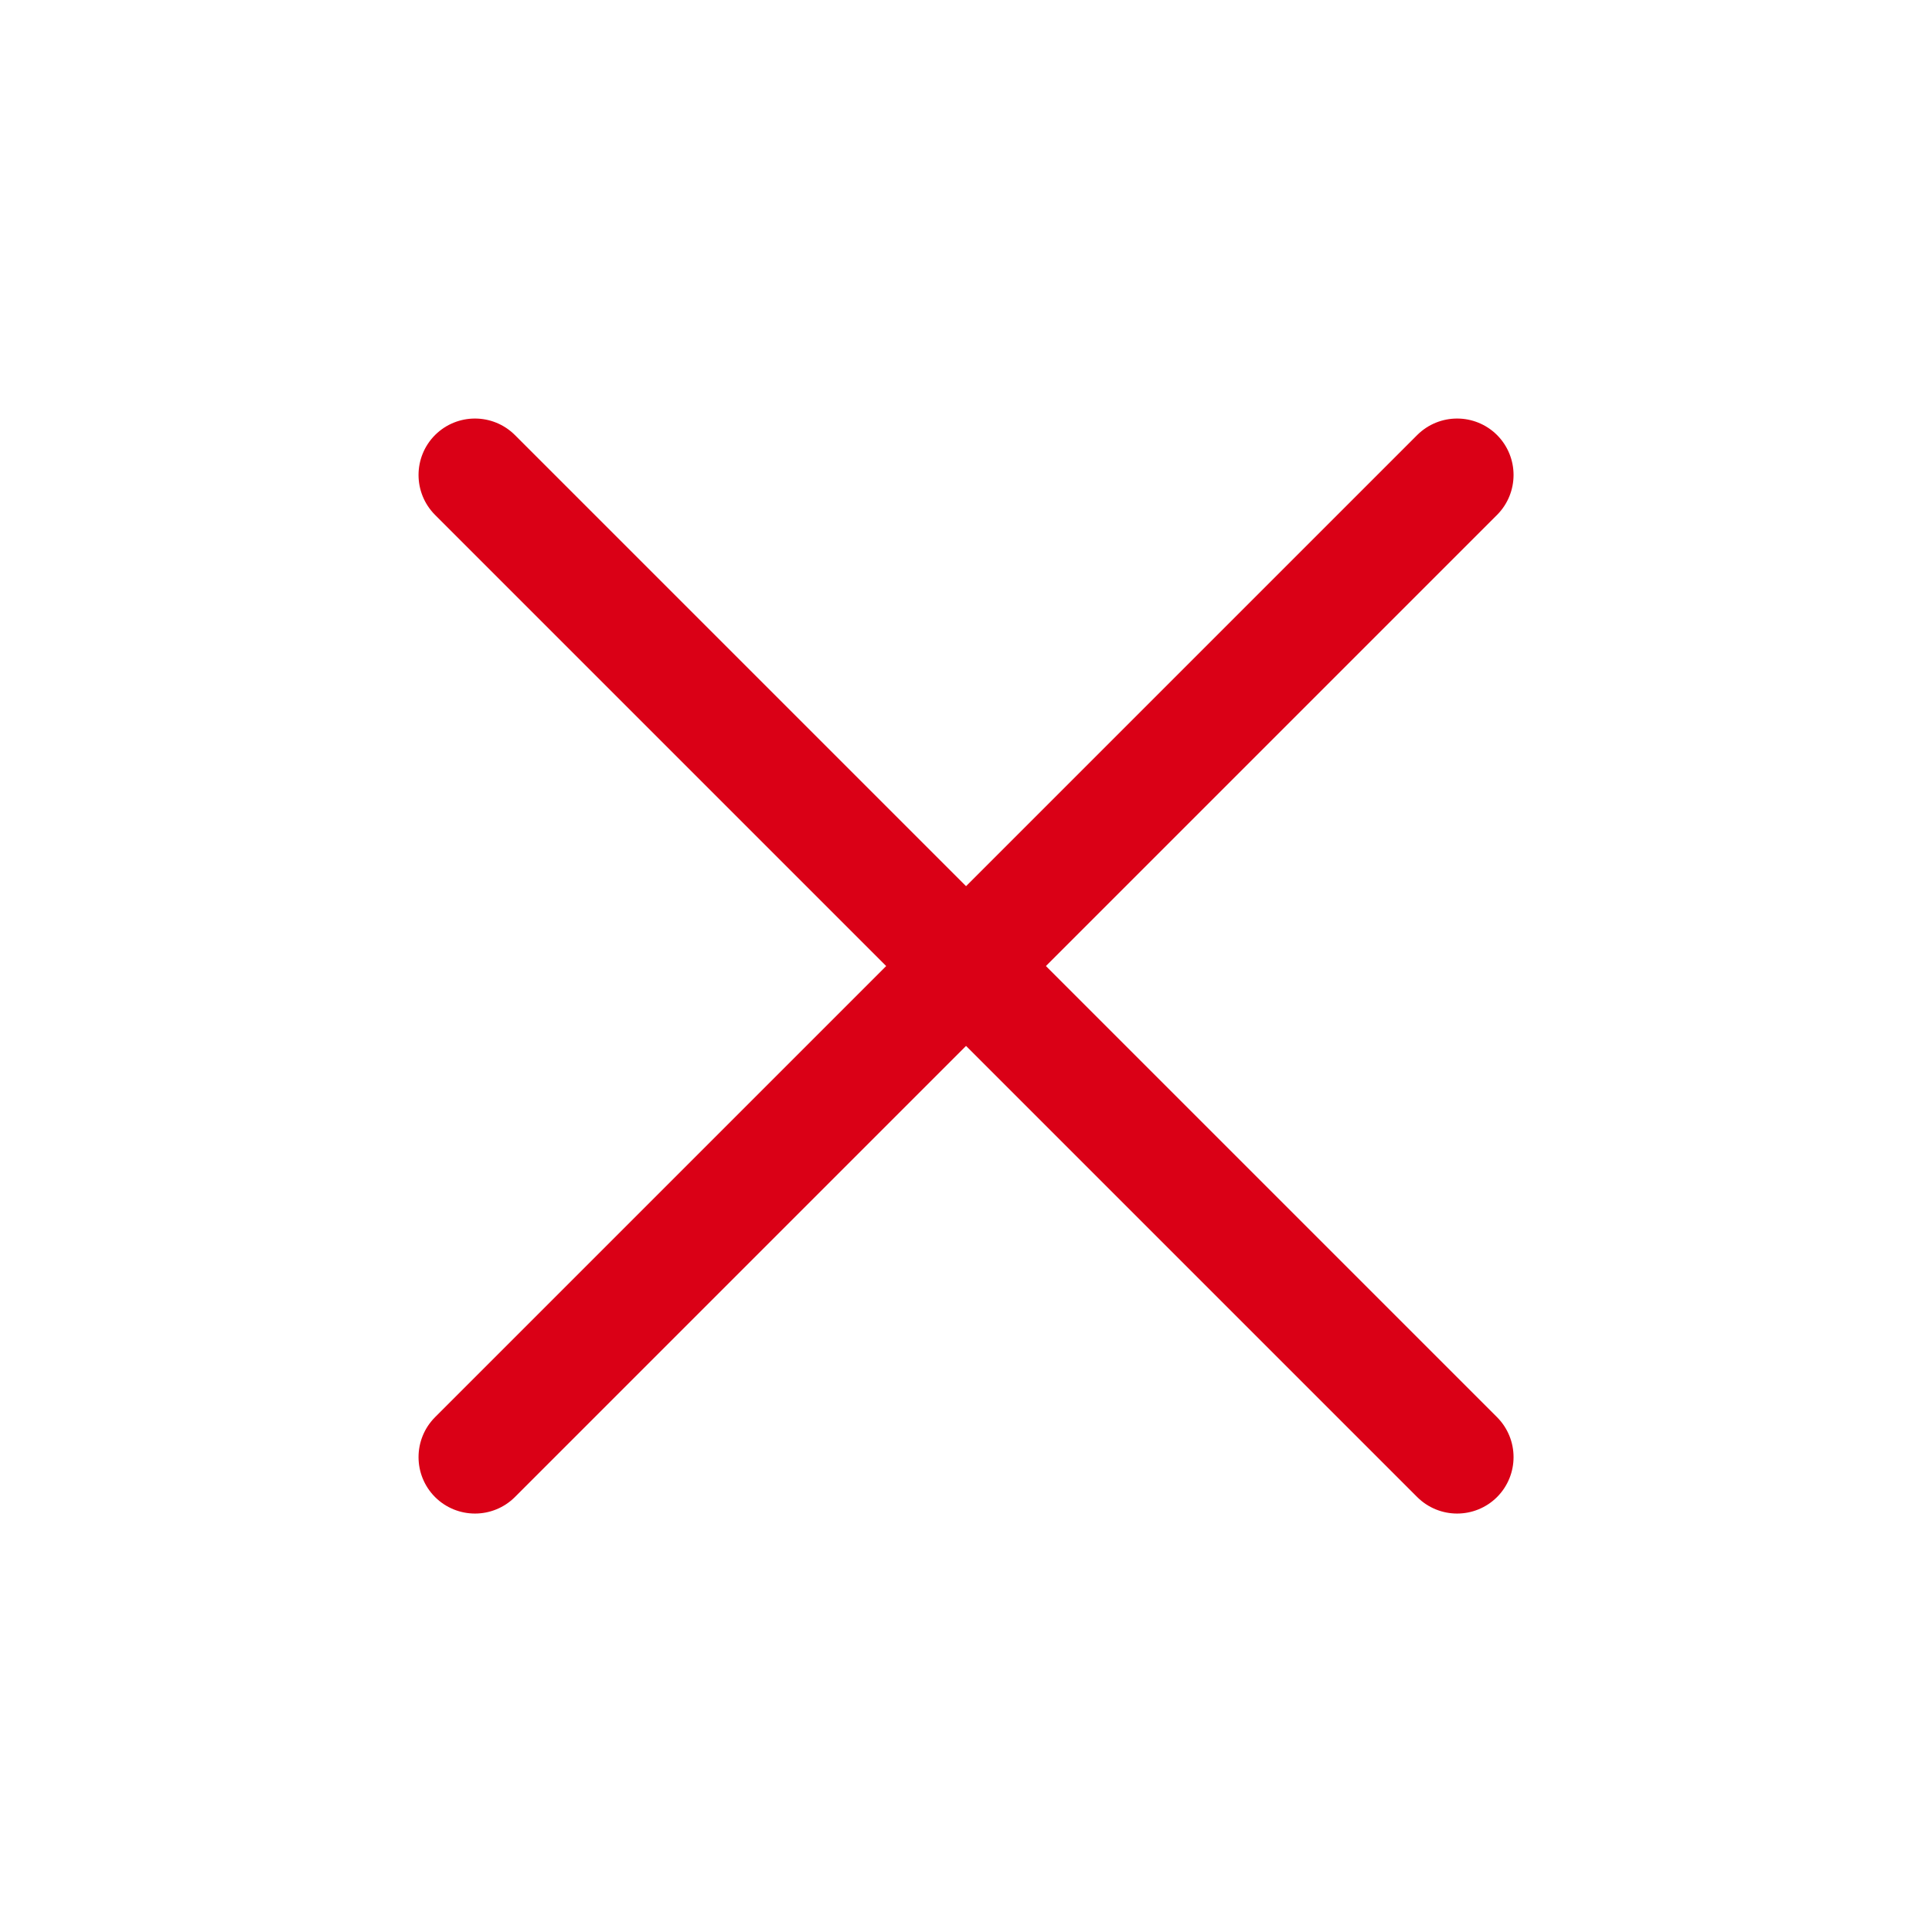 <?xml version='1.0' encoding='UTF-8' standalone='no'?>
<svg baseProfile="tiny" height="12.7mm" version="1.2" viewBox="0 0 120 120" width="12.7mm" xmlns="http://www.w3.org/2000/svg" xmlns:xlink="http://www.w3.org/1999/xlink">
    <style id="current-color-scheme" type="text/css">.ColorScheme-Text {color:#da0016;}</style>
    <title>Qt SVG Document</title>
    <desc>Auto-generated by Klassy window decoration</desc>
    <defs/>
    <g fill="none" fill-rule="evenodd" stroke="black" stroke-linecap="square" stroke-linejoin="bevel" stroke-width="1">
        <g fill="#da0016" fill-opacity="1" font-family="Noto Sans" font-size="33.333" font-style="normal" font-weight="400" stroke="none" transform="matrix(6.667,0,0,6.667,0,0)">
            <path d="M4.797,4.053 L13.947,13.203 C14.152,13.409 14.152,13.741 13.947,13.947 C13.741,14.152 13.409,14.152 13.203,13.947 L4.053,4.797 C3.848,4.591 3.848,4.259 4.053,4.053 C4.259,3.848 4.591,3.848 4.797,4.053 " fill-rule="nonzero" vector-effect="none"/>
            <path d="M13.947,4.797 L4.797,13.947 C4.591,14.152 4.259,14.152 4.053,13.947 C3.848,13.741 3.848,13.409 4.053,13.203 L13.203,4.053 C13.409,3.848 13.741,3.848 13.947,4.053 C14.152,4.259 14.152,4.591 13.947,4.797 " fill-rule="nonzero" vector-effect="none"/>
        </g>
    </g>
</svg>
